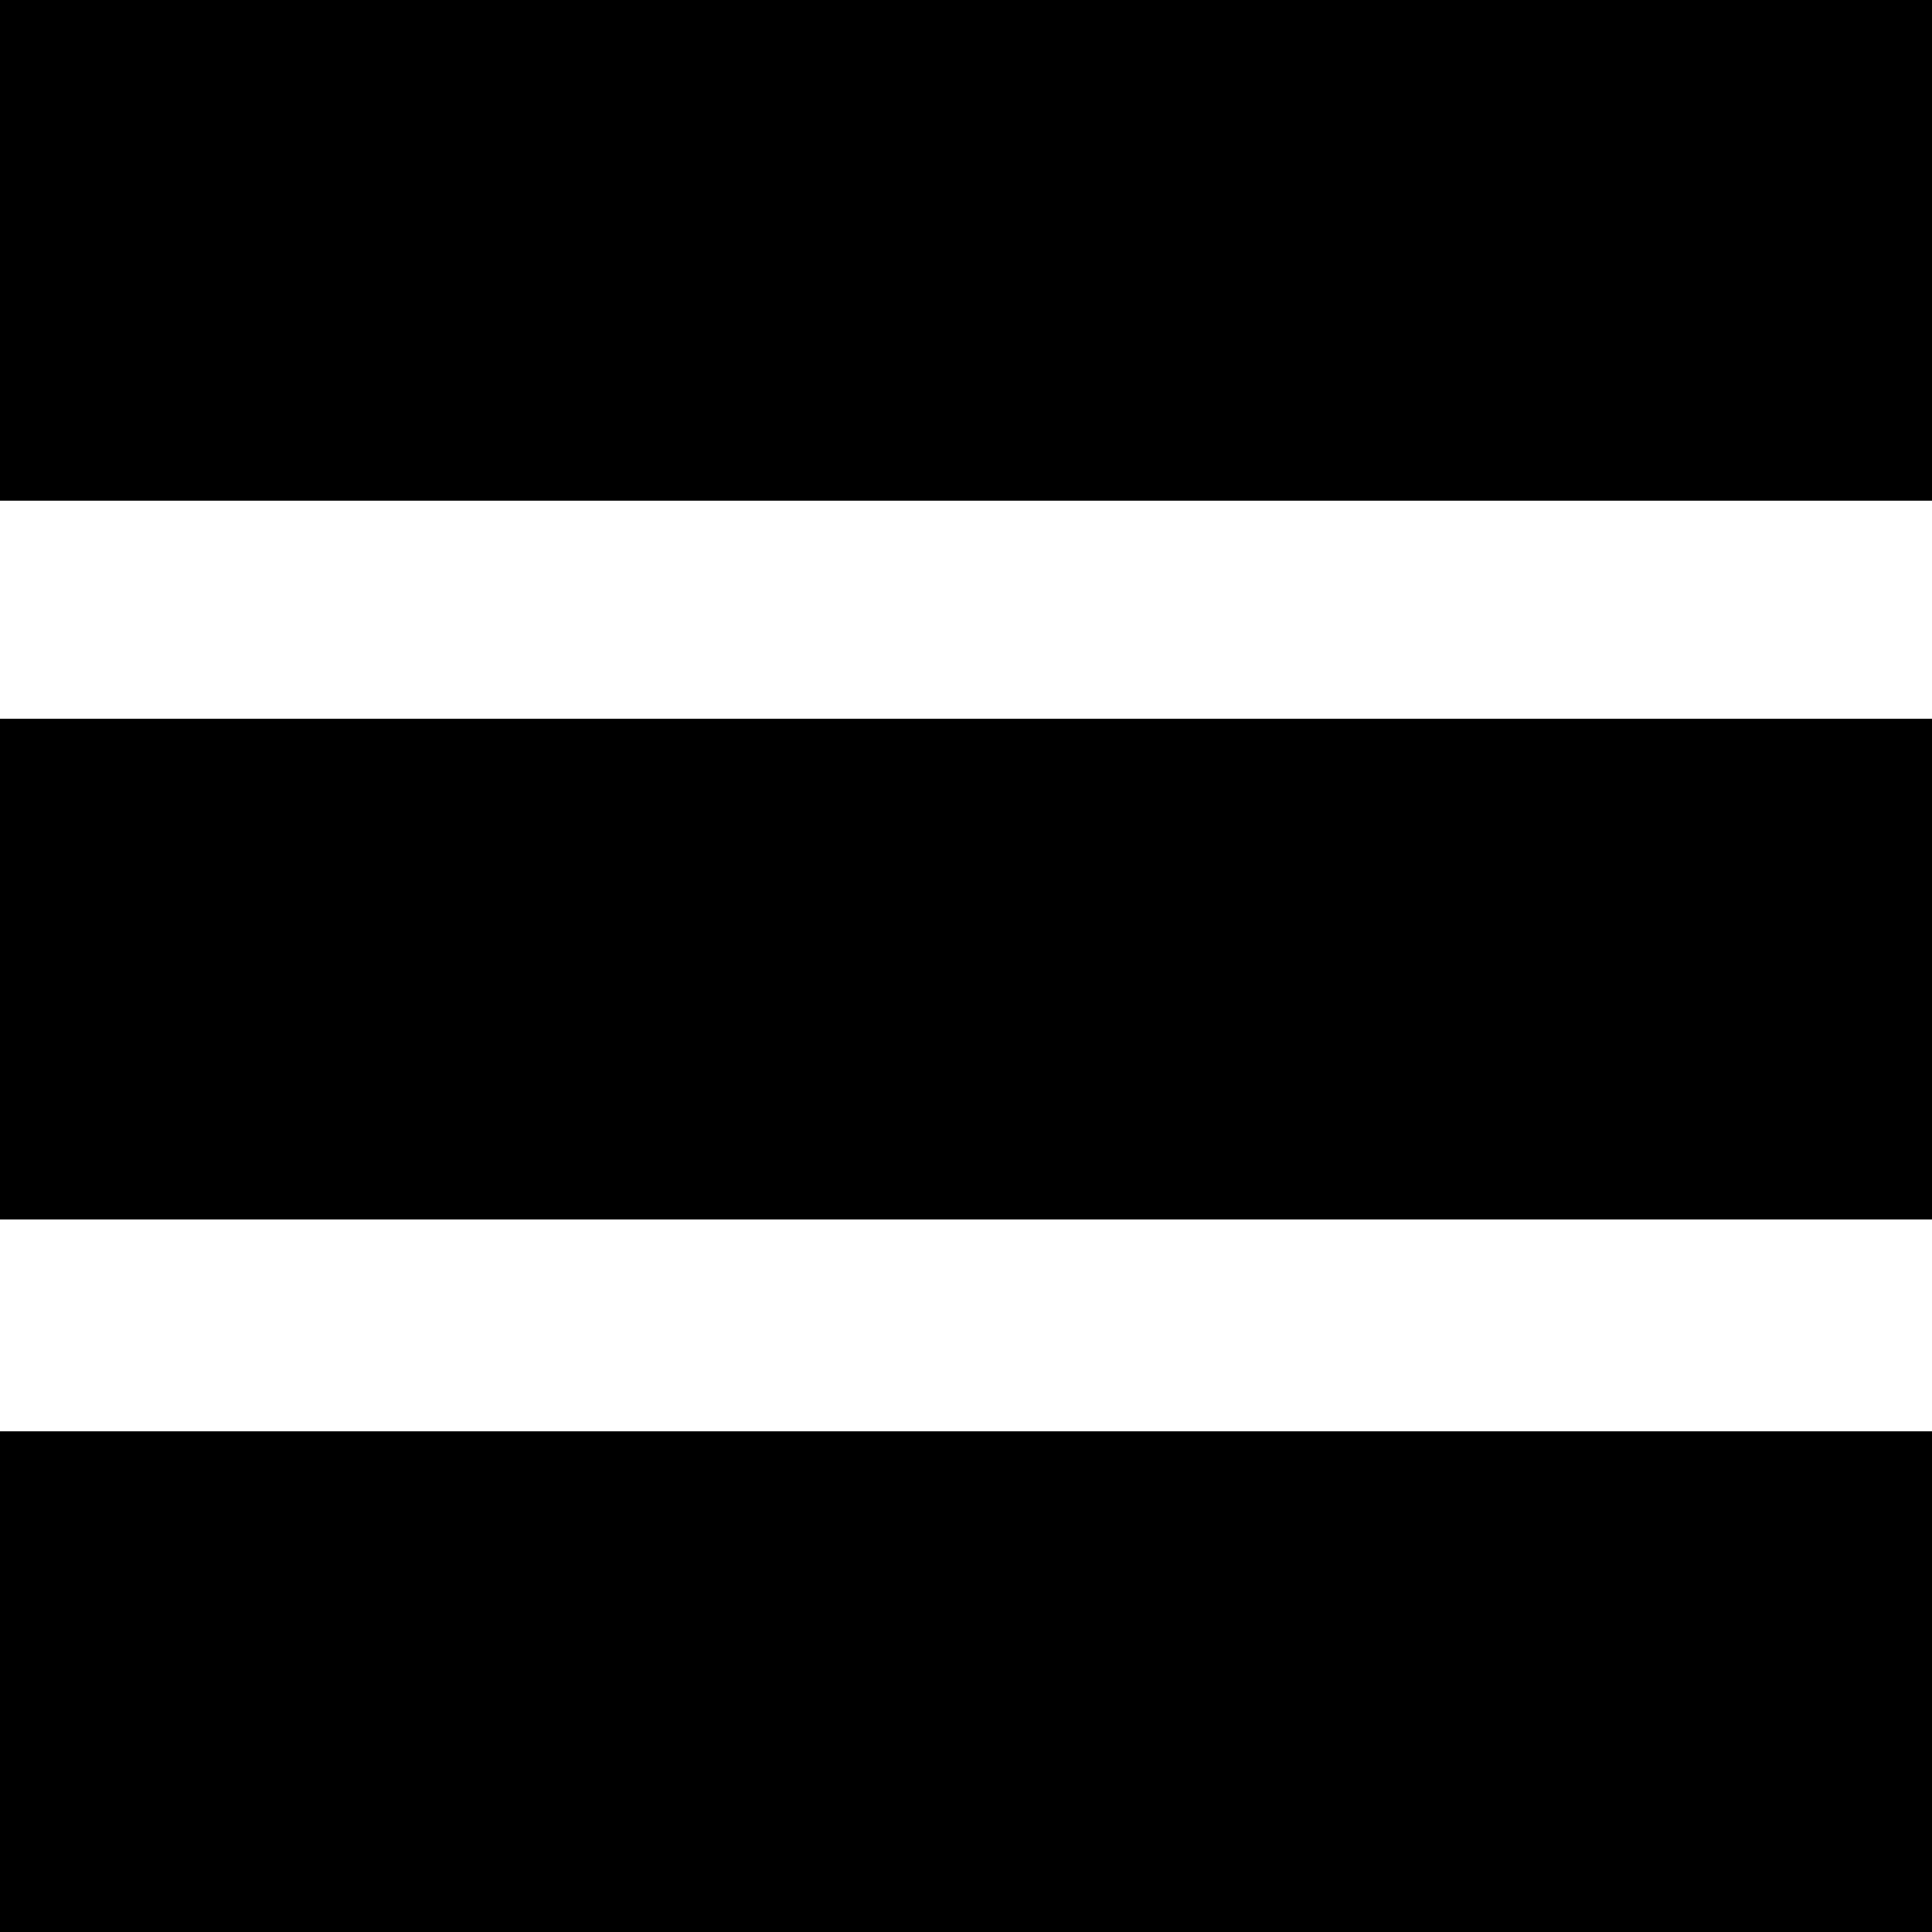 <svg id="Lager_1" data-name="Lager 1" xmlns="http://www.w3.org/2000/svg" viewBox="0 0 142 142"><title>19Rityta 1</title><rect y="105.2" width="142" height="36.8"/><rect y="52.83" width="142" height="36.8"/><rect width="142" height="36.8"/></svg>